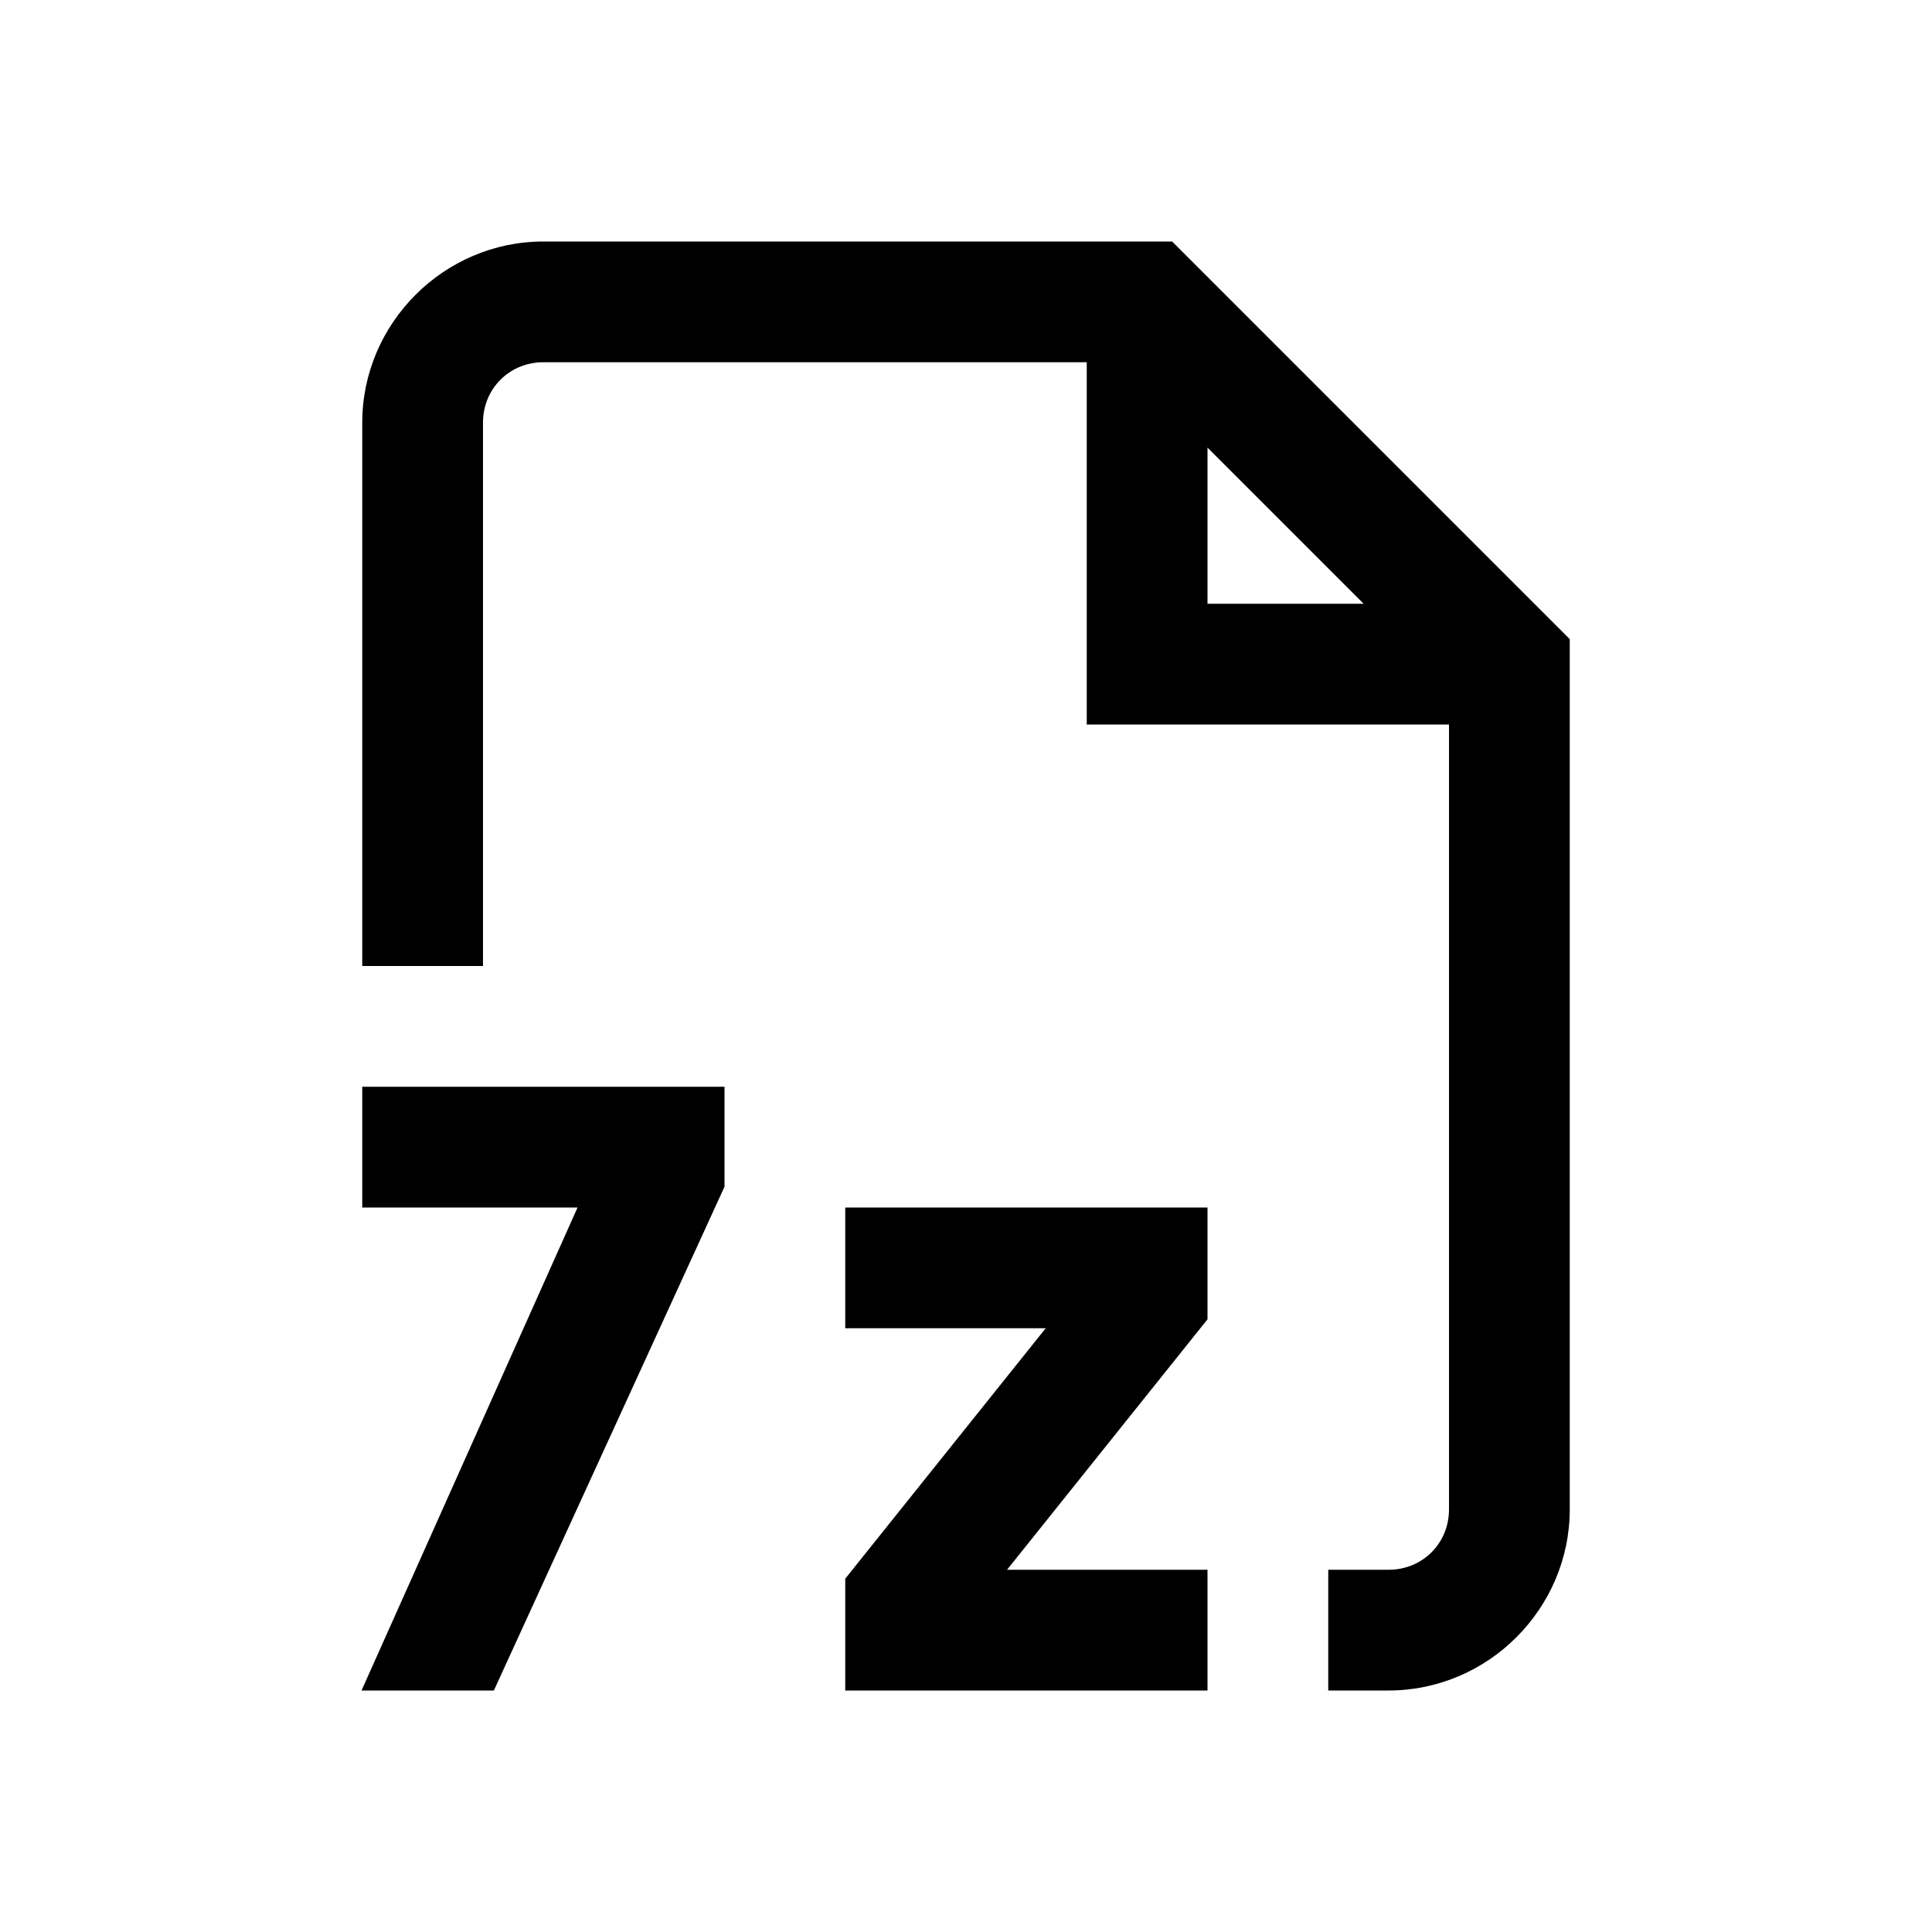 <svg xmlns="http://www.w3.org/2000/svg" viewBox="0 0 16 16"><path style="line-height:normal;text-indent:0;text-align:start;text-decoration-line:none;text-decoration-style:solid;text-decoration-color:#000;text-transform:none;block-progression:tb;isolation:auto;mix-blend-mode:normal" d="M4.5 2C3.677 2 3 2.677 3 3.5V8h1V3.5c0-.281.219-.5.5-.5H9v3h3v6.5c0 .281-.219.5-.5.5H11v1h.5c.823 0 1.5-.677 1.5-1.5V5.293L9.707 2H4.5zM10 3.707L11.293 5H10V3.707zM3 9v1h1.783l-1.789 4H4.09L6 9.828V9H3zm4 1v1h1.66L7 13.074V14h3v-1H8.34L10 10.926V10H7z" font-weight="400" font-family="sans-serif" white-space="normal" overflow="visible"/></svg>